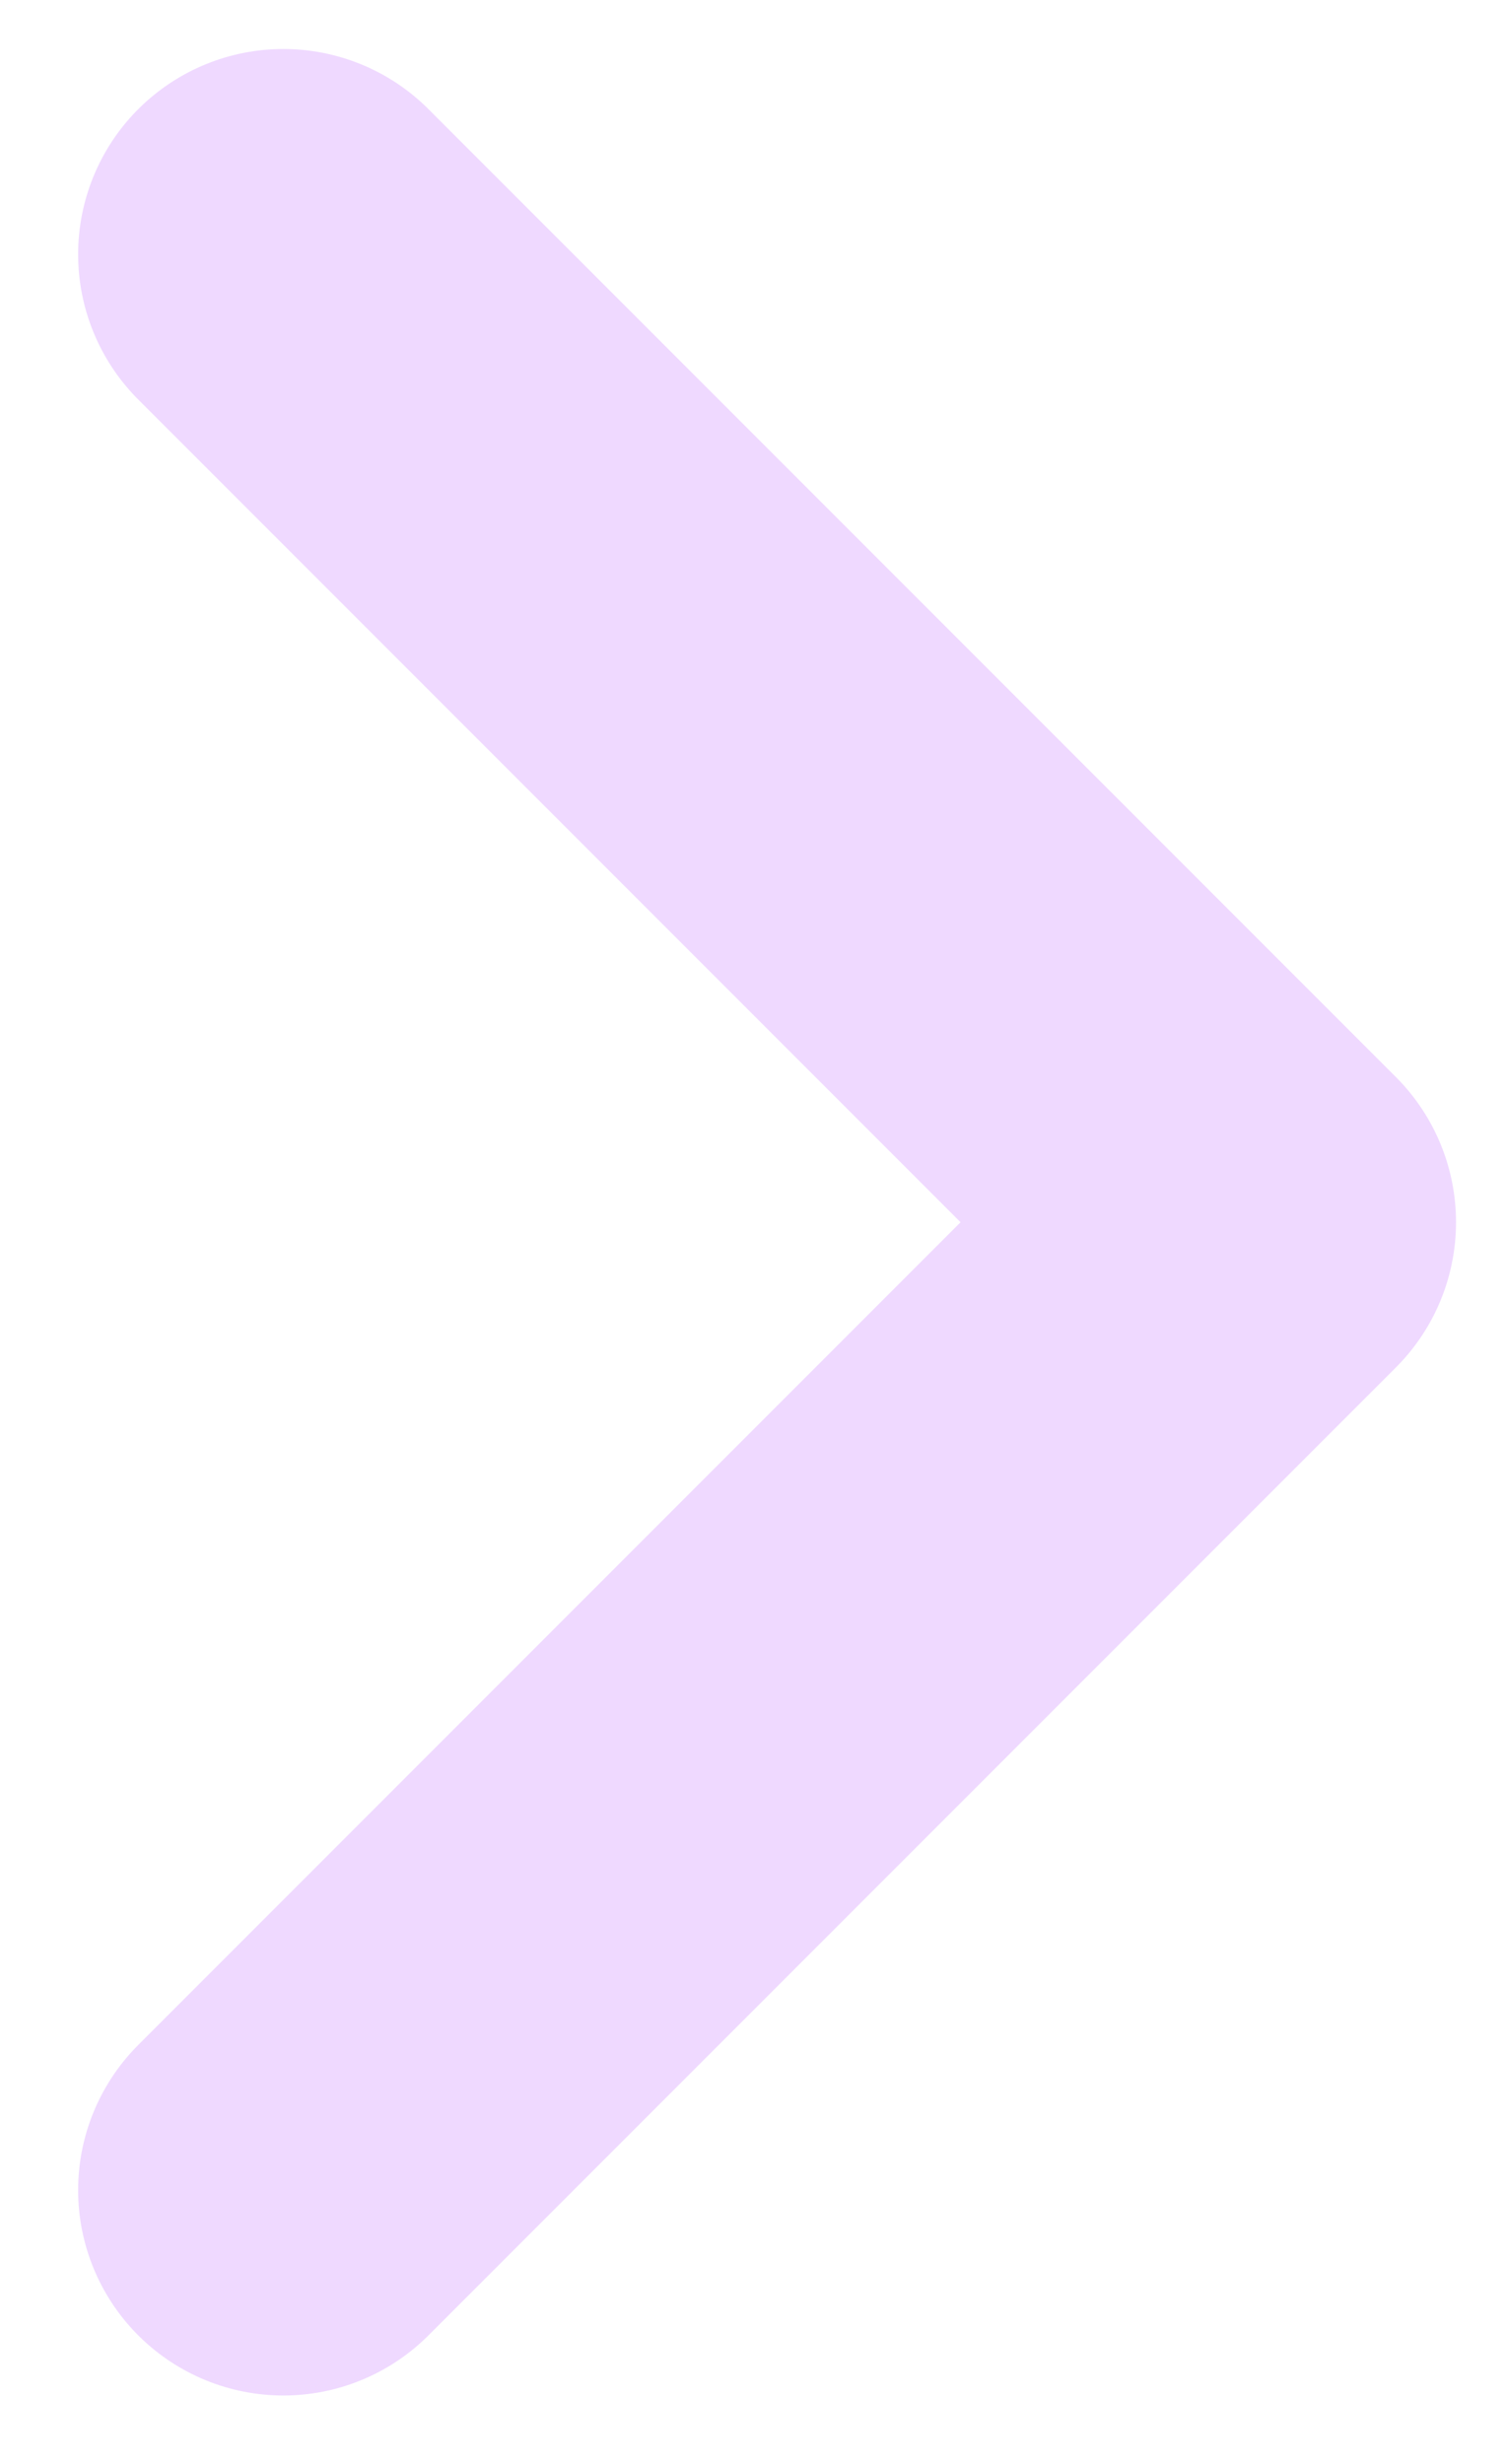 <svg width="11" height="18" viewBox="0 0 11 18" fill="none" xmlns="http://www.w3.org/2000/svg">
<path d="M2.071 16L9.142 8.929L2.071 1.858" stroke="#EFD9FF" stroke-width="3" stroke-linecap="round" stroke-linejoin="round"/>
</svg>
